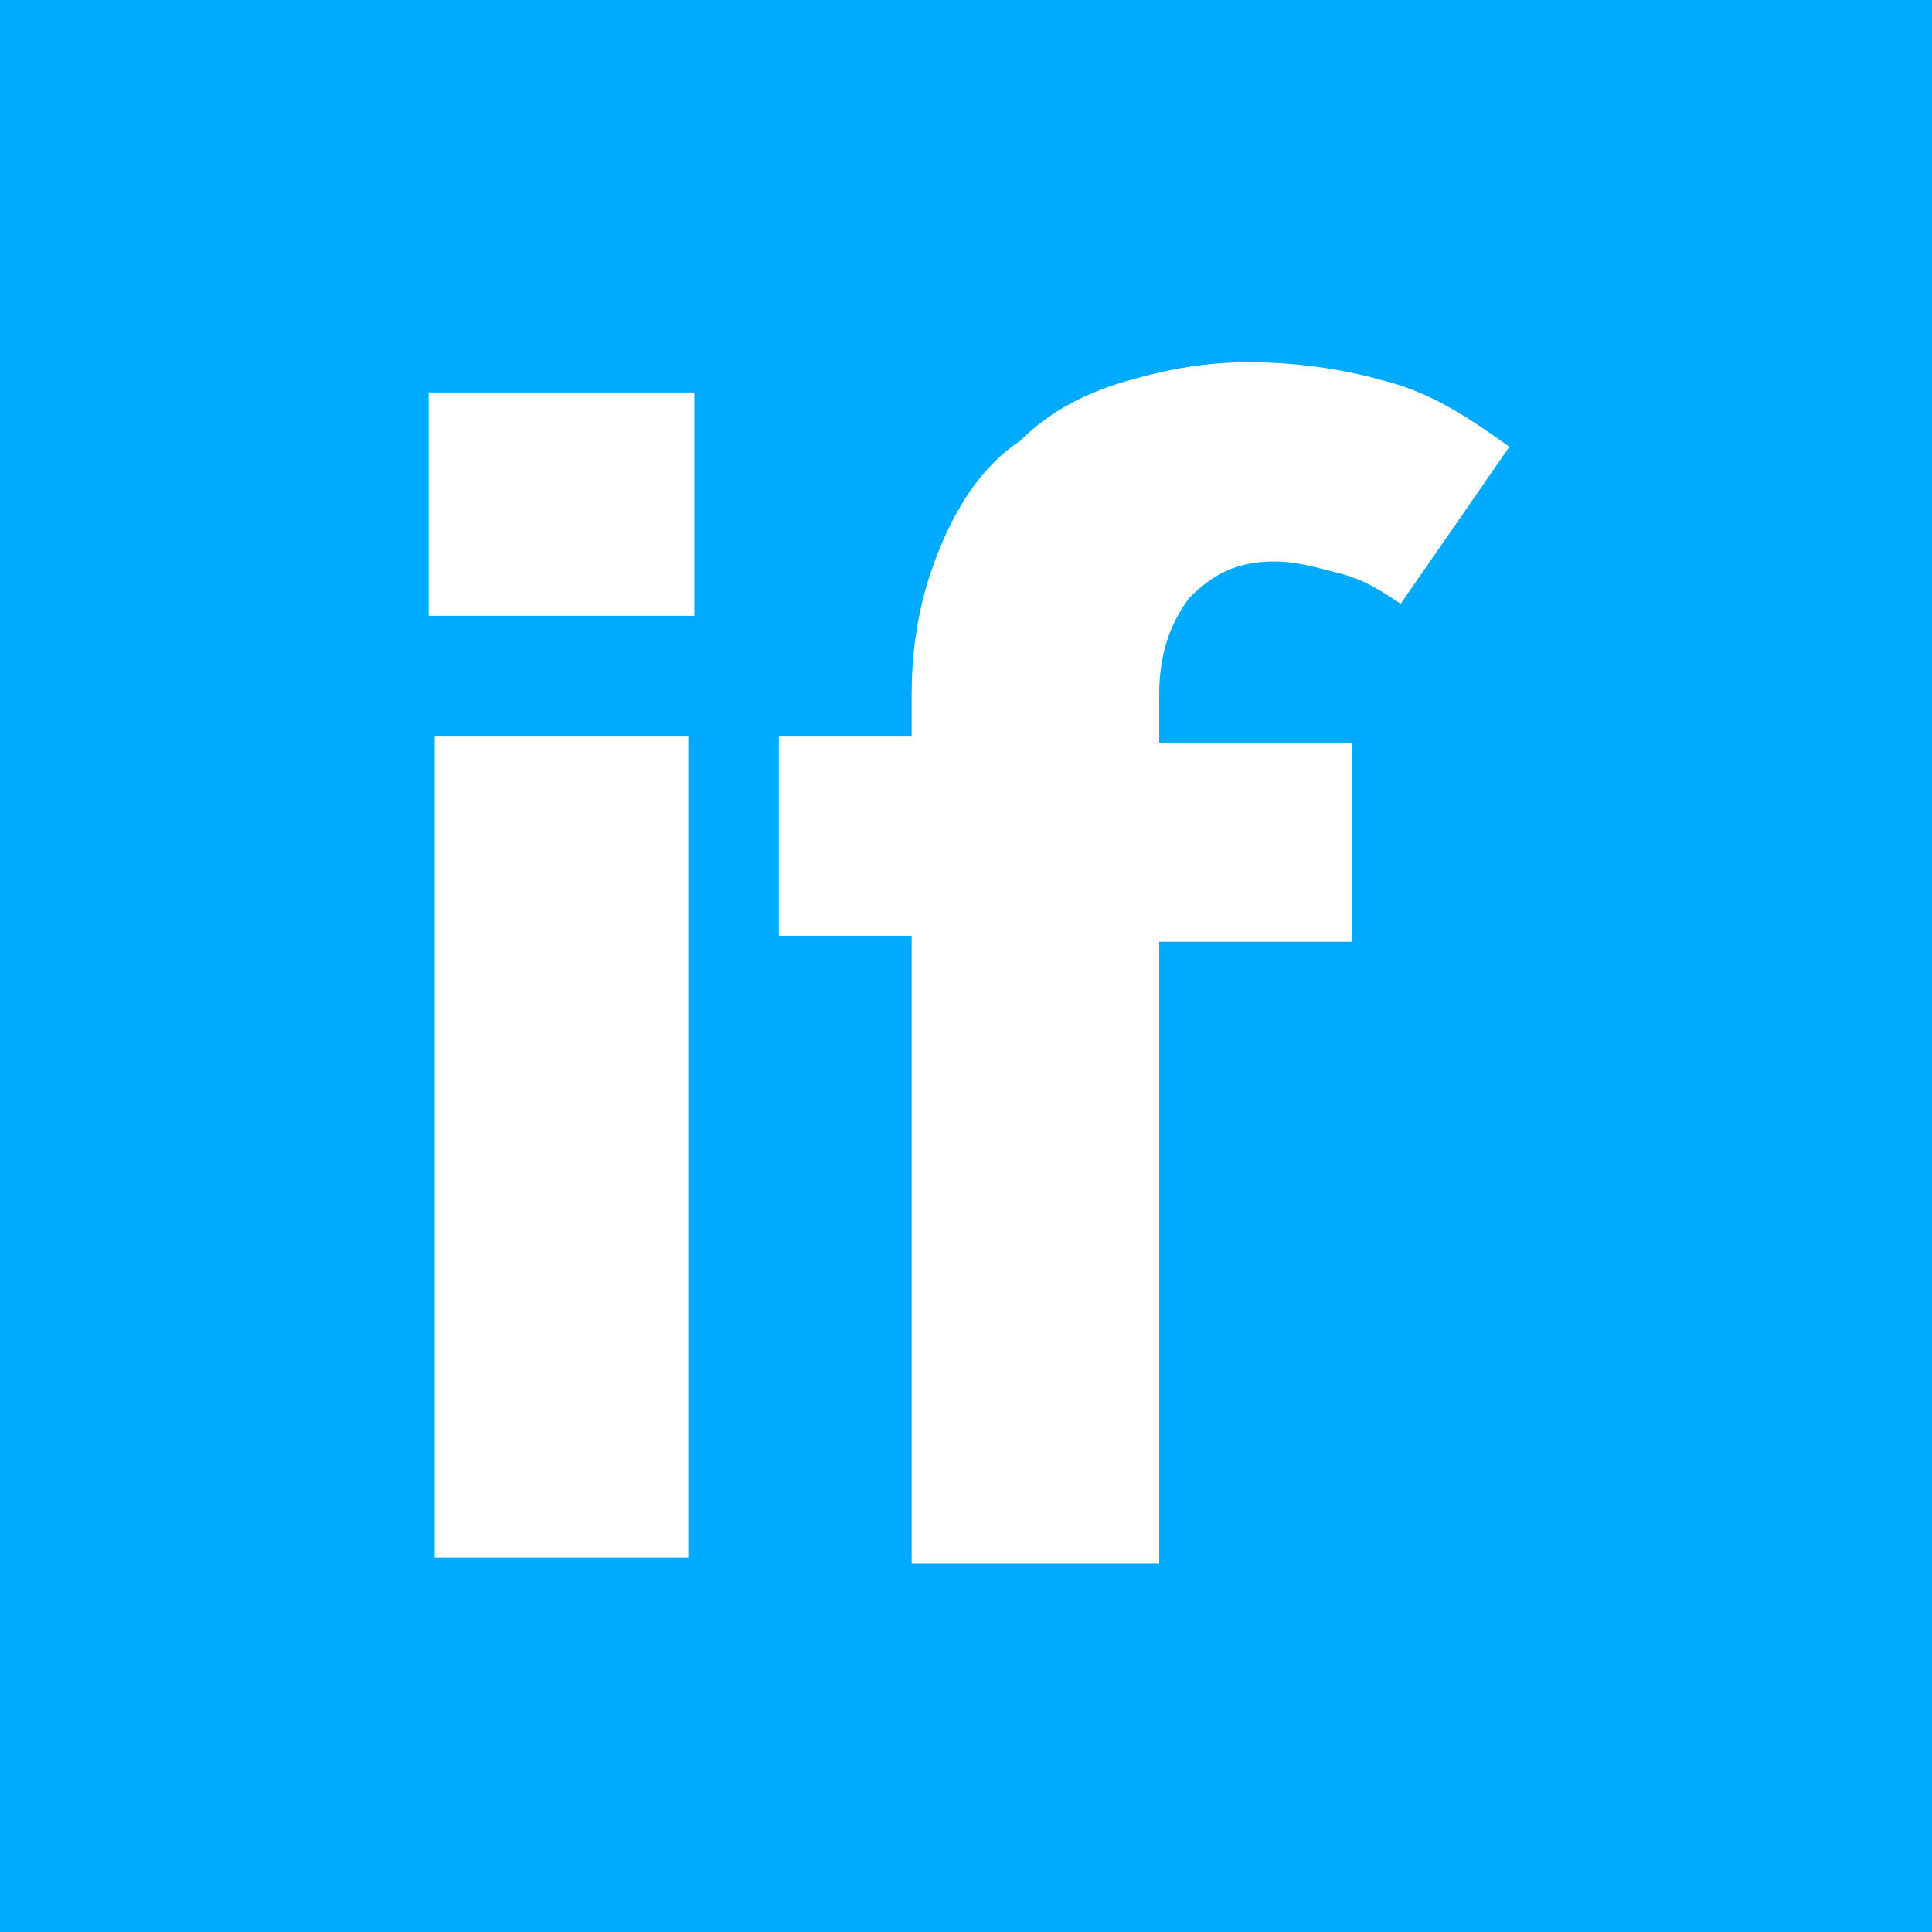 <?xml version="1.0" encoding="utf-8"?>
<!-- Generator: Adobe Illustrator 19.0.0, SVG Export Plug-In . SVG Version: 6.00 Build 0)  -->
<svg version="1.1" id="Layer_5" xmlns="http://www.w3.org/2000/svg" xmlns:xlink="http://www.w3.org/1999/xlink" x="0px" y="0px"
	 viewBox="0 0 32 32" style="enable-background:new 0 0 32 32;" xml:space="preserve">
<style type="text/css">
	.st0{fill:#00AAFF;}
	.st1{fill:#FFFFFF;}
</style>
<rect id="XMLID_208_" x="-8.5" y="-8.5" class="st0" width="49" height="49"/>
<g id="XMLID_234_">
	<path id="XMLID_237_" class="st1" d="M11.5,6.5v3.7H7.1V6.5H11.5z M11.4,12.2v13.6H7.2V12.2H11.4z"/>
	<path id="XMLID_235_" class="st1" d="M12.9,15.5v-3.3h2.2v-0.7c0-1,0.2-1.8,0.5-2.5s0.7-1.3,1.3-1.7c0.5-0.5,1.1-0.8,1.8-1
		c0.7-0.2,1.3-0.3,2-0.3c0.7,0,1.5,0.1,2.2,0.3c0.8,0.2,1.4,0.6,2.1,1.1l-0.9,1.3L23.2,10c-0.3-0.2-0.6-0.4-1-0.5s-0.7-0.2-1.1-0.2
		c-0.6,0-1,0.2-1.4,0.6c-0.3,0.4-0.5,0.9-0.5,1.6v0.8h3.2v3.3h-3.2v10.3h-4.1V15.5H12.9z"/>
</g>
</svg>

